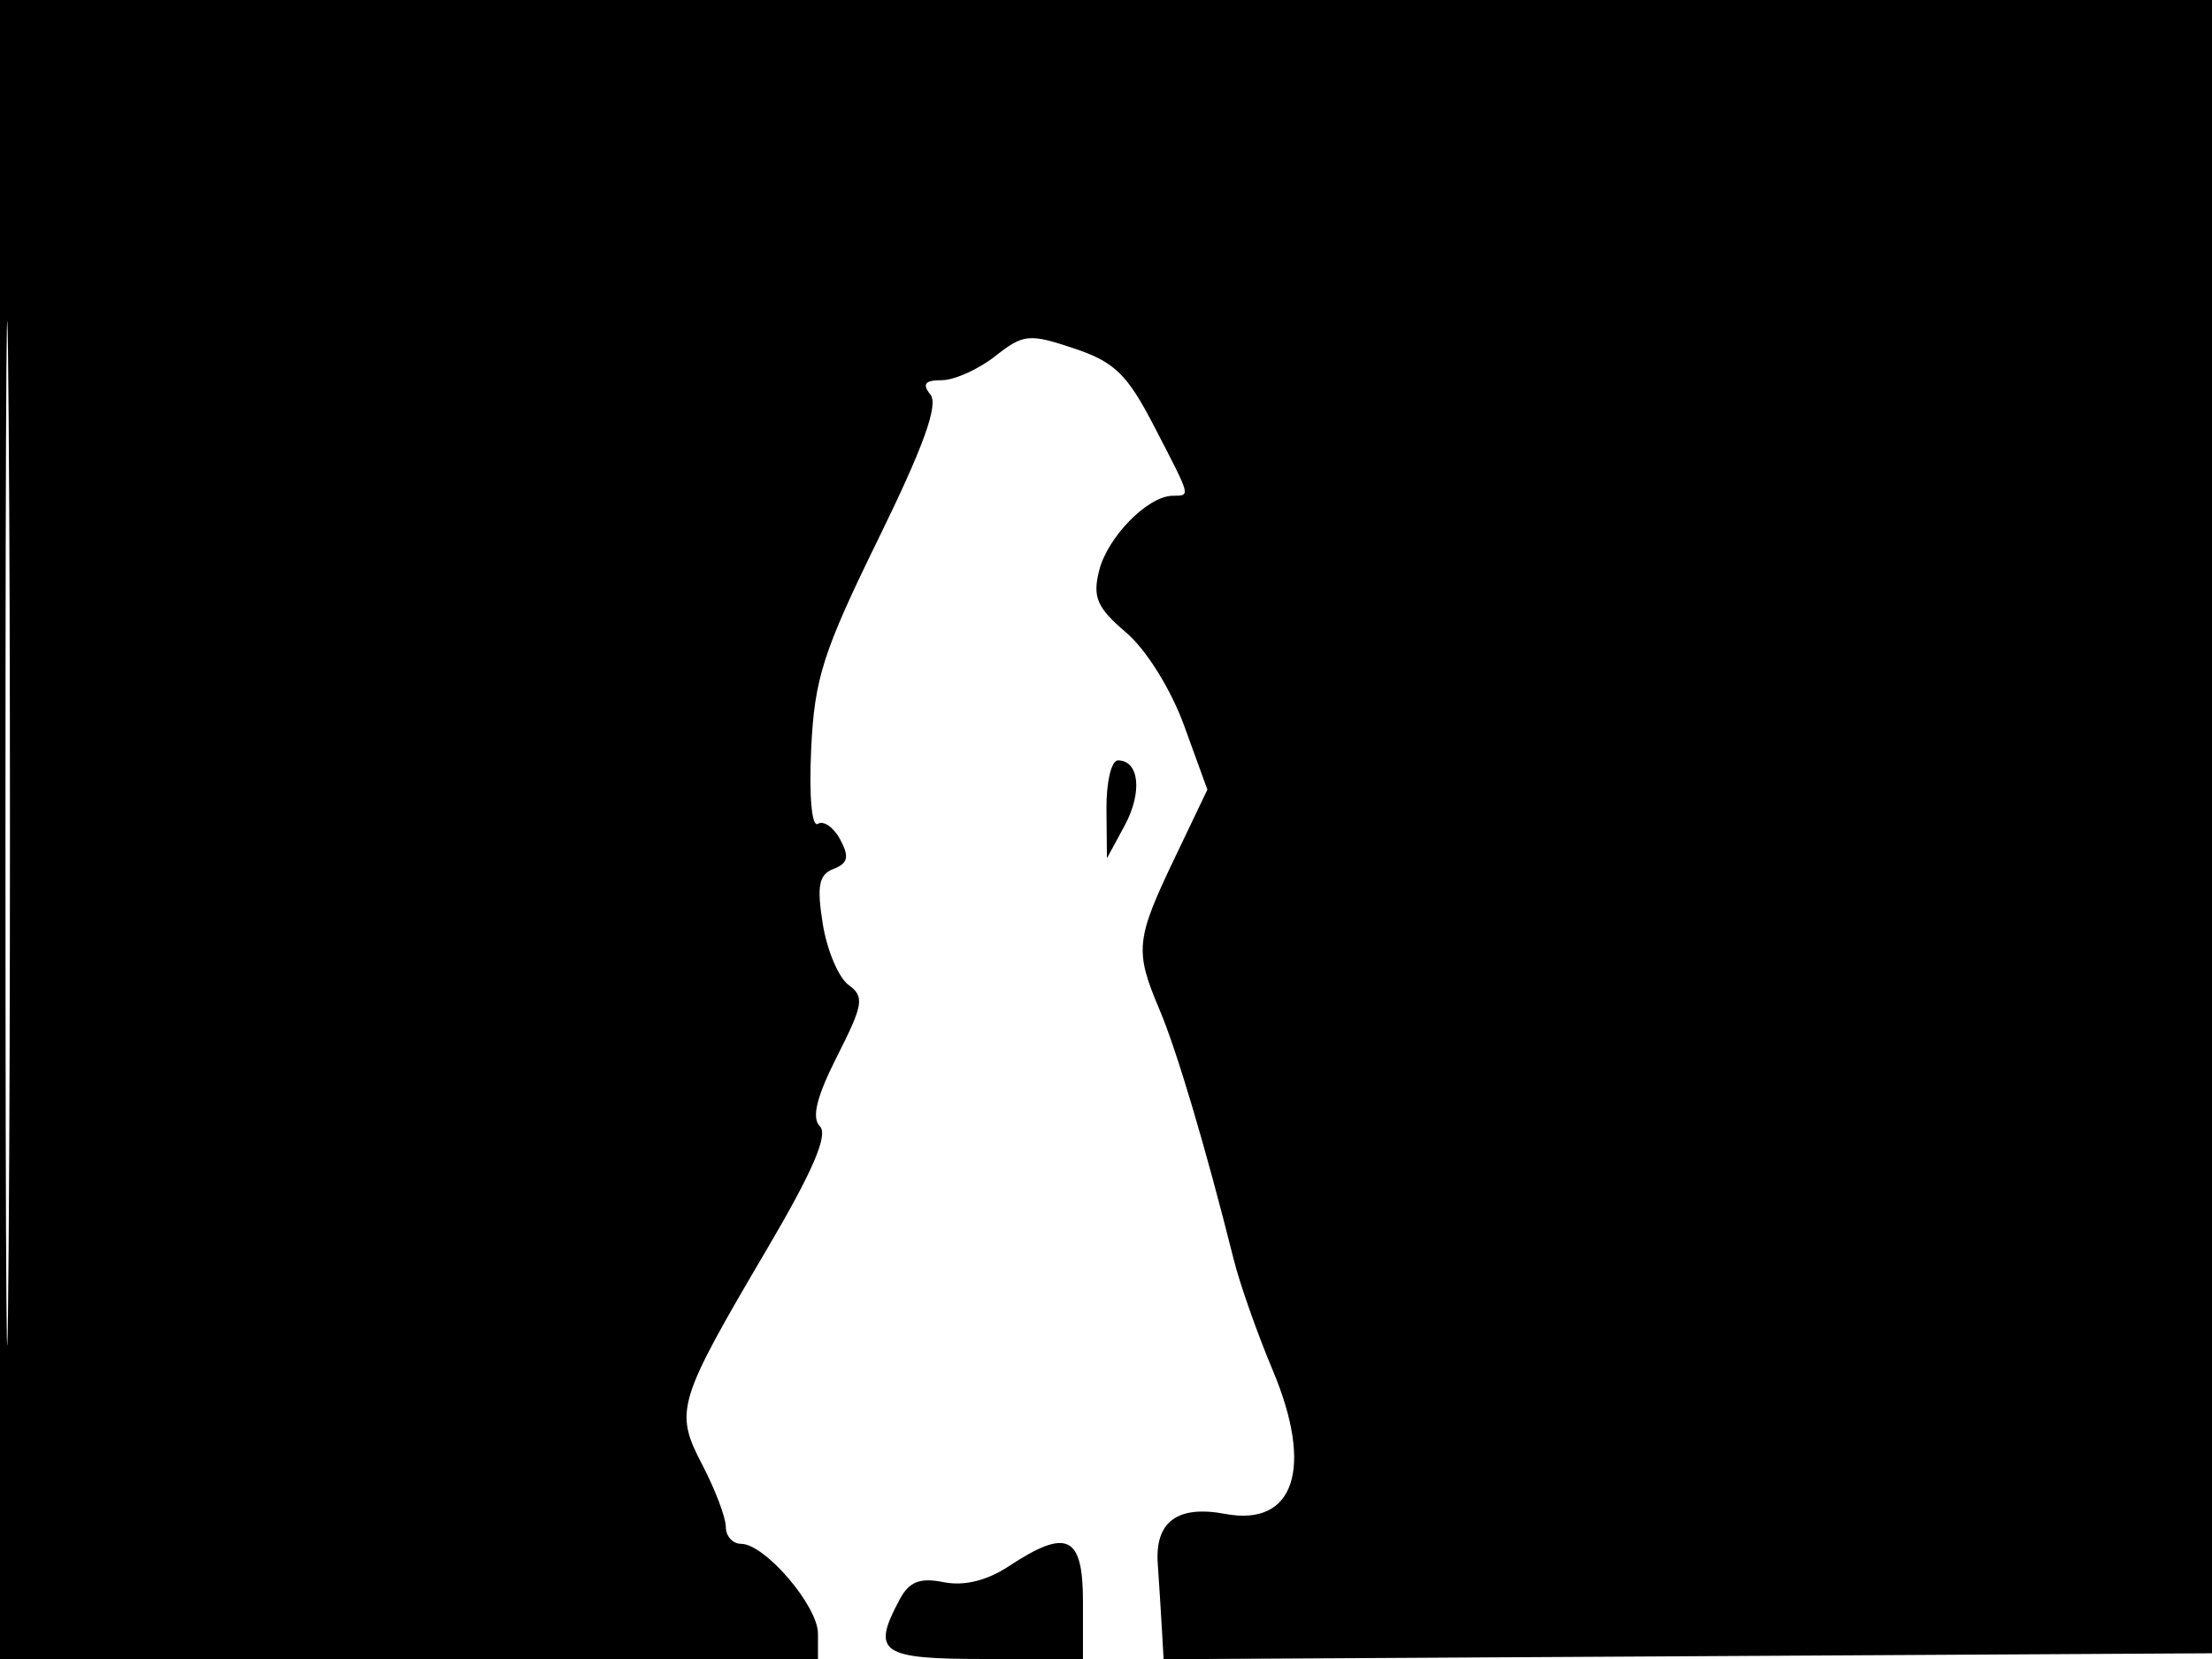 <svg xmlns="http://www.w3.org/2000/svg" width="192" height="144" viewBox="0 0 192 144" version="1.1">
	<path d="M 0 72 L 0 144 35.500 144 L 71 144 71 141.805 C 71 139.384, 66.387 134, 64.313 134 C 63.591 134, 63 133.339, 63 132.531 C 63 131.723, 62.087 129.310, 60.972 127.170 C 58.519 122.465, 58.739 121.731, 66.601 108.373 C 70.542 101.675, 71.907 98.507, 71.167 97.767 C 70.427 97.027, 70.875 95.207, 72.666 91.673 C 74.945 87.174, 75.051 86.510, 73.648 85.485 C 72.784 84.853, 71.779 82.468, 71.414 80.185 C 70.885 76.882, 71.078 75.907, 72.357 75.417 C 73.604 74.938, 73.733 74.369, 72.932 72.872 C 72.364 71.812, 71.490 71.197, 70.989 71.507 C 70.463 71.832, 70.217 69.098, 70.408 65.037 C 70.696 58.885, 71.428 56.594, 76.251 46.752 C 80.167 38.760, 81.474 35.138, 80.760 34.250 C 80.022 33.332, 80.283 33, 81.743 33 C 82.836 33, 84.920 32.064, 86.375 30.920 C 88.833 28.986, 89.314 28.938, 93.213 30.238 C 96.751 31.417, 97.844 32.482, 100.203 37.048 C 103.447 43.326, 103.361 42.990, 101.750 43.033 C 99.586 43.091, 96.133 46.623, 95.405 49.523 C 94.822 51.846, 95.213 52.744, 97.749 54.905 C 99.505 56.403, 101.640 59.835, 102.796 63.020 L 104.800 68.540 101.941 74.520 C 98.575 81.560, 98.479 82.527, 100.642 87.628 C 102.148 91.178, 104.671 99.675, 107.090 109.340 C 107.618 111.452, 109.140 115.770, 110.472 118.935 C 114.047 127.426, 112.359 132.533, 106.351 131.406 C 102.197 130.627, 100.233 132.082, 100.493 135.749 C 100.599 137.262, 100.757 139.742, 100.843 141.260 L 101 144.020 146.750 143.760 L 192.500 143.500 192.757 71.750 L 193.013 0 96.507 0 L 0 0 0 72 M 0.474 72.500 C 0.474 112.100, 0.598 128.154, 0.750 108.176 C 0.901 88.198, 0.901 55.798, 0.750 36.176 C 0.598 16.554, 0.474 32.900, 0.474 72.500 M 96.040 70.250 L 96.080 74.500 97.615 71.667 C 99.179 68.781, 98.893 66, 97.031 66 C 96.464 66, 96.018 67.912, 96.040 70.250 M 87.569 135.945 C 85.665 137.200, 83.682 137.686, 81.911 137.332 C 79.844 136.919, 78.920 137.280, 78.092 138.828 C 75.618 143.450, 76.405 144, 85.500 144 L 94 144 94 139 C 94 133.273, 92.619 132.617, 87.569 135.945" stroke="none" fill="black" fill-rule="evenodd"/>
</svg>